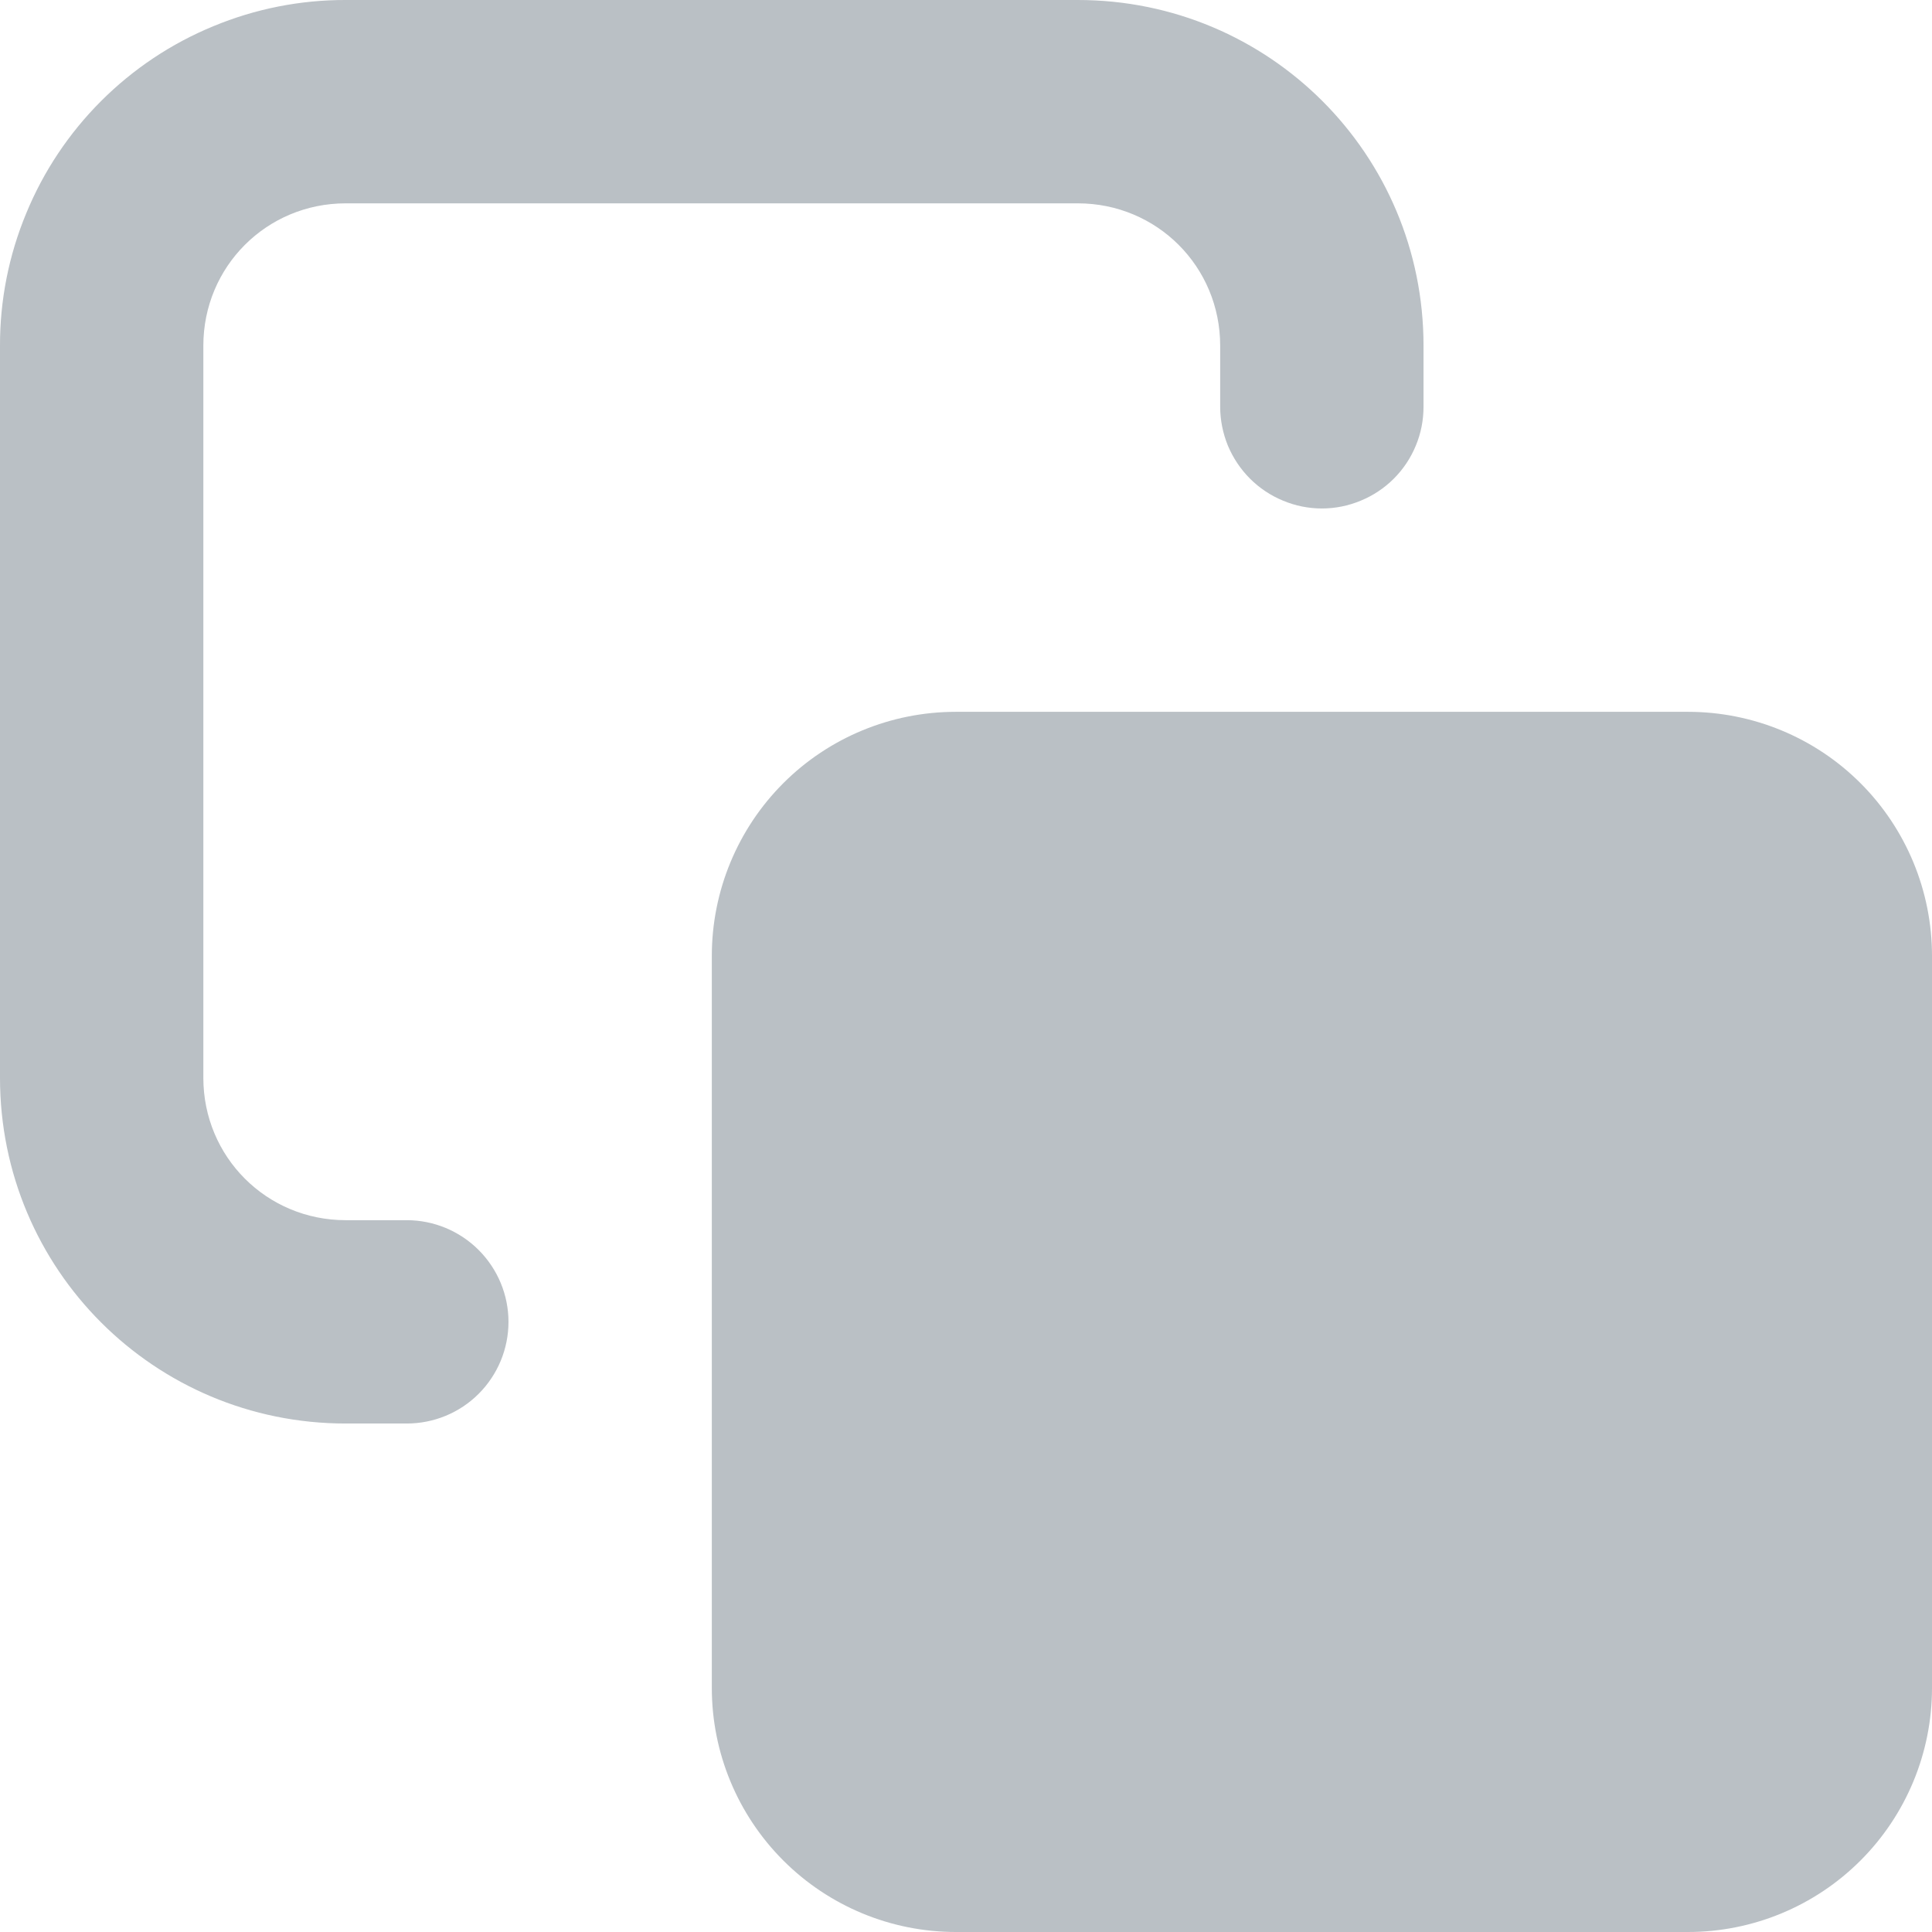 <svg width="16" height="16" viewBox="0 0 16 16" fill="none" xmlns="http://www.w3.org/2000/svg">
<path d="M1.684 2.863C1.684 2.208 2.208 1.684 2.863 1.684H8.926C9.581 1.684 10.105 2.208 10.105 2.863V3.368C10.105 3.479 10.127 3.588 10.169 3.691C10.212 3.793 10.274 3.886 10.352 3.964C10.43 4.042 10.523 4.104 10.625 4.146C10.727 4.189 10.837 4.211 10.947 4.211C11.058 4.211 11.167 4.189 11.27 4.146C11.372 4.104 11.465 4.042 11.543 3.964C11.621 3.886 11.683 3.793 11.725 3.691C11.768 3.588 11.789 3.479 11.789 3.368V2.863C11.789 1.278 10.511 4.47438e-06 8.926 4.47438e-06H2.863C2.487 -0.001 2.114 0.073 1.767 0.217C1.419 0.36 1.103 0.571 0.837 0.837C0.571 1.103 0.36 1.419 0.217 1.767C0.073 2.114 -0.001 2.487 4.47438e-06 2.863V8.926C4.47438e-06 10.511 1.278 11.789 2.863 11.789H3.368C3.592 11.789 3.806 11.701 3.964 11.543C4.122 11.385 4.211 11.171 4.211 10.947C4.211 10.724 4.122 10.51 3.964 10.352C3.806 10.194 3.592 10.105 3.368 10.105H2.863C2.208 10.105 1.684 9.581 1.684 8.926V2.863Z" fill="#BAC0C5"/>
<path d="M5.895 7.916C5.895 7.38 6.108 6.865 6.487 6.486C6.866 6.107 7.38 5.895 7.916 5.895H13.979C14.515 5.895 15.029 6.107 15.408 6.486C15.787 6.865 16 7.38 16 7.916V13.979C16 14.515 15.787 15.029 15.408 15.408C15.029 15.787 14.515 16 13.979 16H7.916C7.38 16 6.866 15.787 6.487 15.408C6.108 15.029 5.895 14.515 5.895 13.979V7.916Z" fill="#BAC0C5"/>
</svg>
